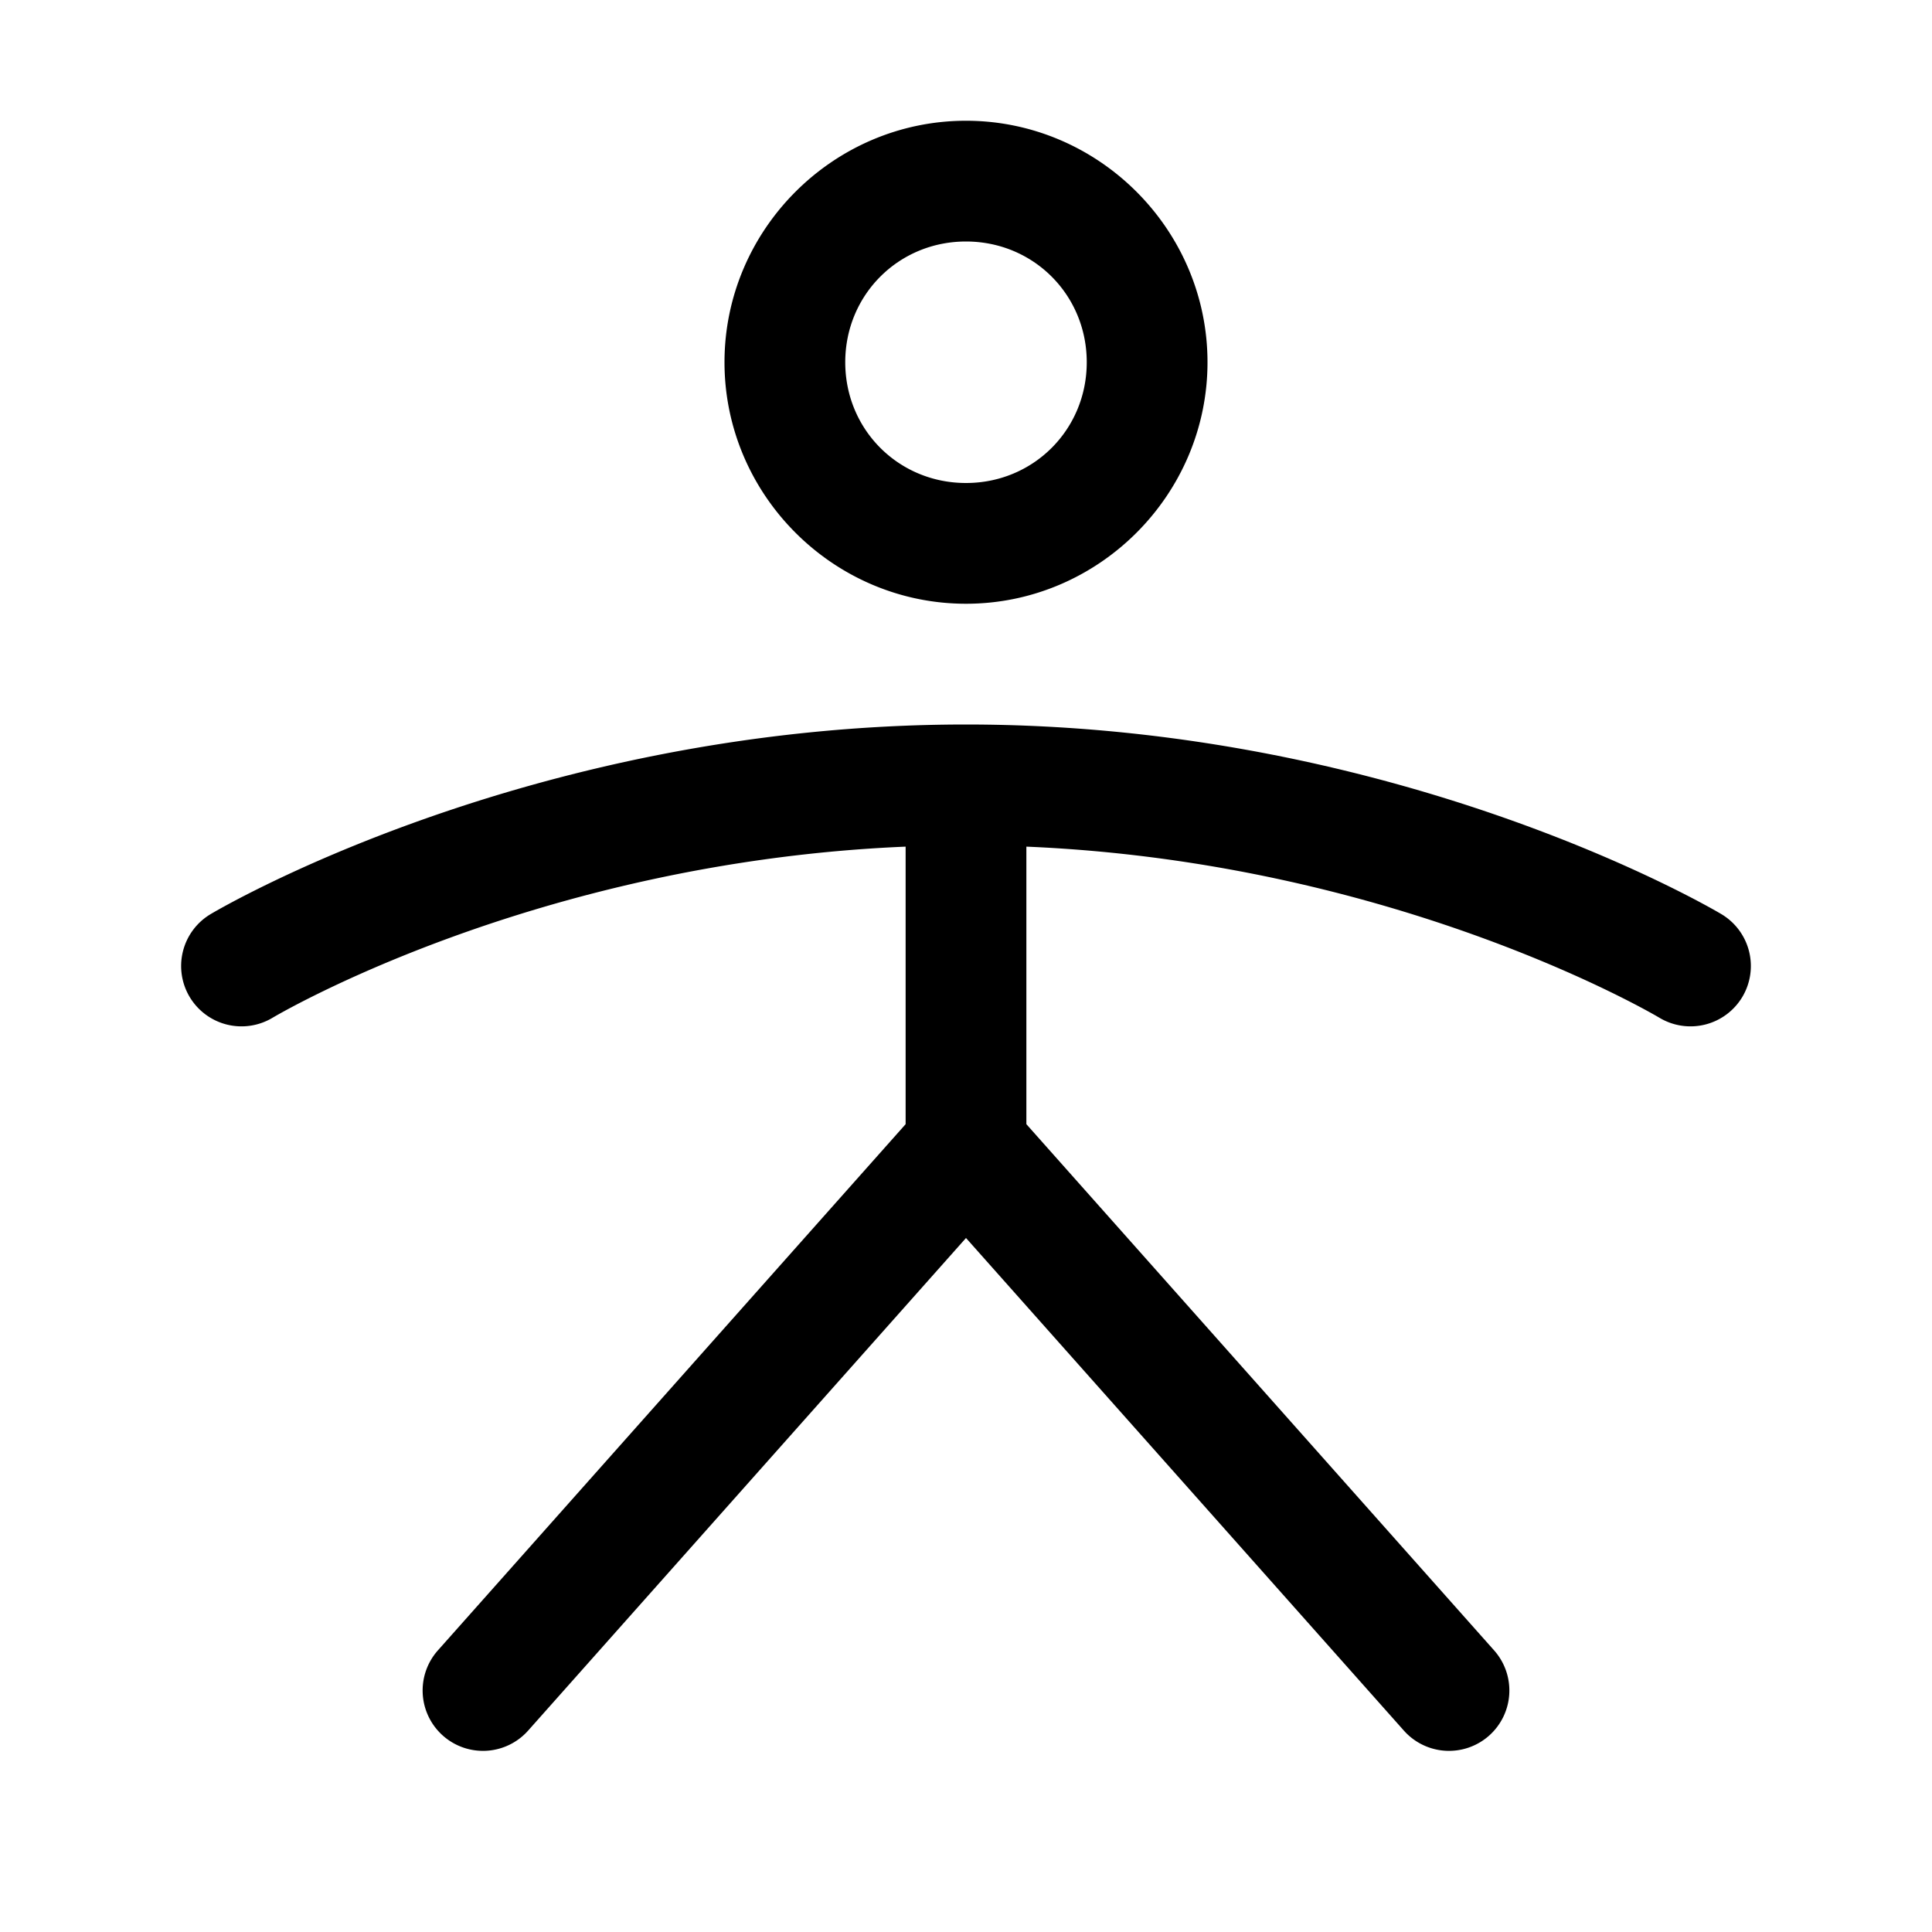 <svg xmlns="http://www.w3.org/2000/svg" viewBox="0 0 256 256"><path d="M128 16c-17.578 0-32 14.422-32 32s14.422 32 32 32 32-14.422 32-32-14.422-32-32-32zm0 16c8.931 0 16 7.069 16 16s-7.069 16-16 16-16-7.069-16-16 7.069-16 16-16zm0 64c-58.286 0-100.115 25.14-100.115 25.14a8 8 0 0 0-2.744 10.975 8 8 0 0 0 10.974 2.744S70.542 114.264 120 112.184v36.775l-61.979 69.727a8 8 0 0 0 .665 11.293 8 8 0 0 0 11.293-.665L128 164.041l58.021 65.273a8 8 0 0 0 11.293.665 8 8 0 0 0 .665-11.293L136 148.959v-36.775c49.458 2.08 83.885 22.675 83.885 22.675a8 8 0 0 0 10.974-2.744 8 8 0 0 0-2.744-10.974S186.285 96 128 96z"/></svg>